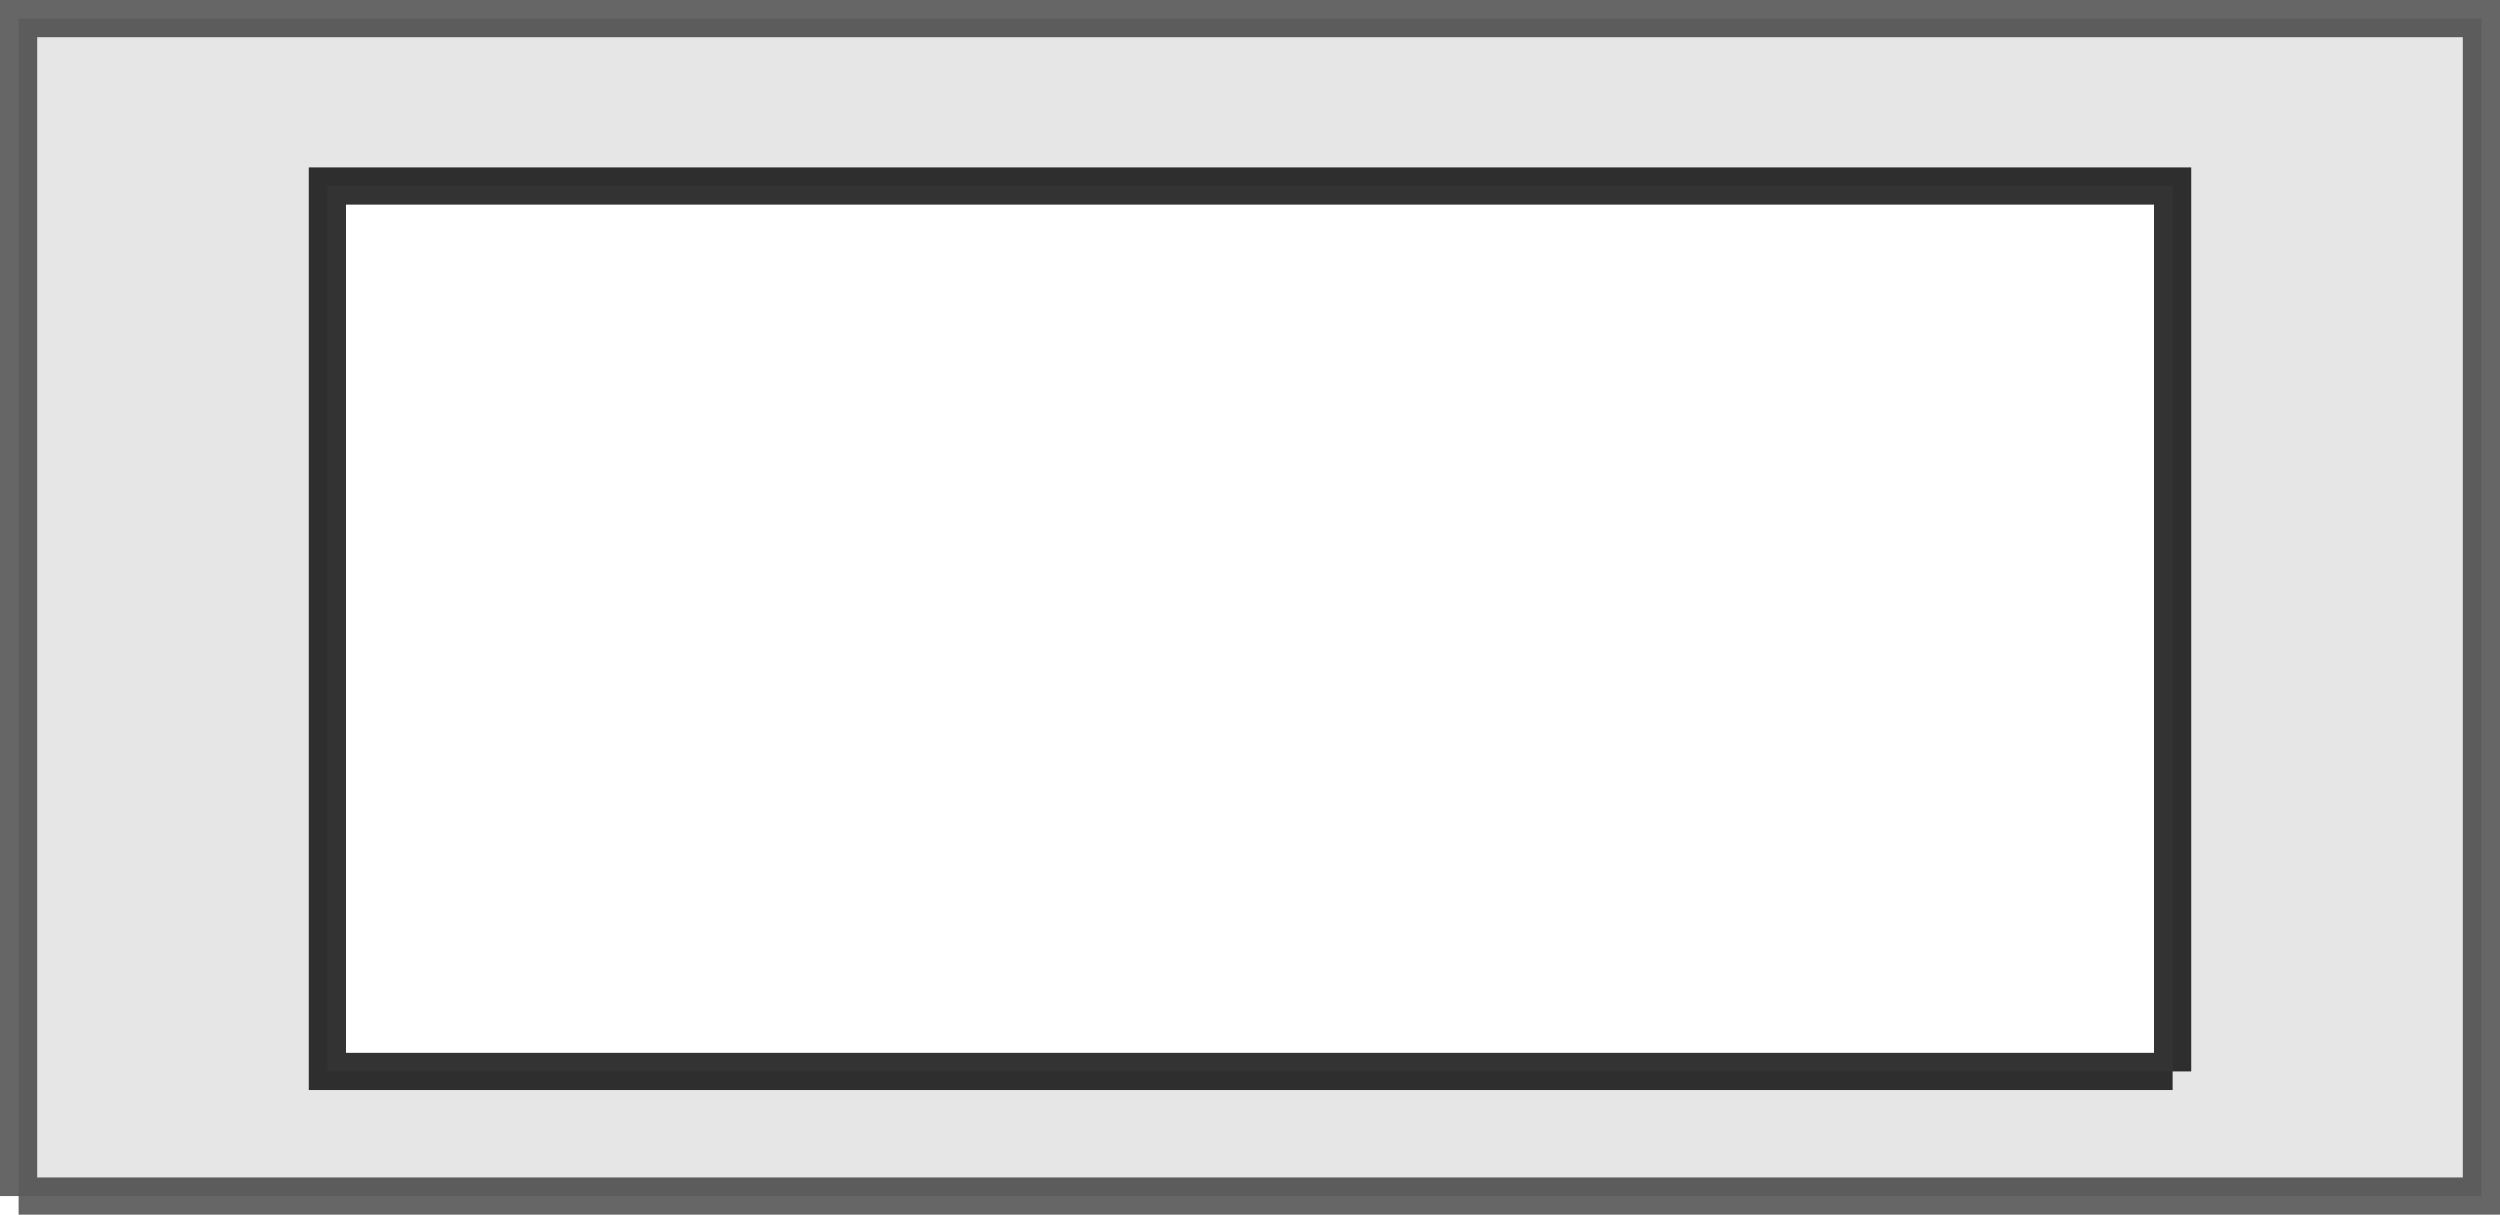 <?xml version="1.0" encoding="UTF-8" standalone="no"?>
<svg xmlns:xlink="http://www.w3.org/1999/xlink" height="32.65px" width="67.2px" xmlns="http://www.w3.org/2000/svg">
  <g transform="matrix(1.0, 0.0, 0.0, 1.0, 33.6, 16.35)">
    <path d="M24.8 12.45 L-24.8 12.45 -24.8 -11.35 24.8 -11.35 24.8 12.45" fill="#ffffff" fill-opacity="0.0" fill-rule="evenodd" stroke="none"/>
    <path d="M24.8 12.45 L24.8 -11.35 -24.8 -11.35 -24.8 12.45 24.8 12.45 M-33.1 15.8 L-33.1 -15.85 33.1 -15.85 33.1 15.8 -33.1 15.8" fill="#000000" fill-opacity="0.098" fill-rule="evenodd" stroke="none"/>
    <path d="M24.8 12.45 L-24.8 12.45 -24.8 -11.35 24.8 -11.35 24.8 12.45" fill="none" stroke="#000000" stroke-linecap="butt" stroke-linejoin="miter-clip" stroke-miterlimit="4.0" stroke-opacity="0.8" stroke-width="1.0"/>
    <path d="M-33.1 15.8 L-33.1 -15.85 33.1 -15.85 33.1 15.8 -33.1 15.8" fill="none" stroke="#000000" stroke-linecap="butt" stroke-linejoin="miter-clip" stroke-miterlimit="4.0" stroke-opacity="0.6" stroke-width="1.0"/>
  </g>
</svg>
